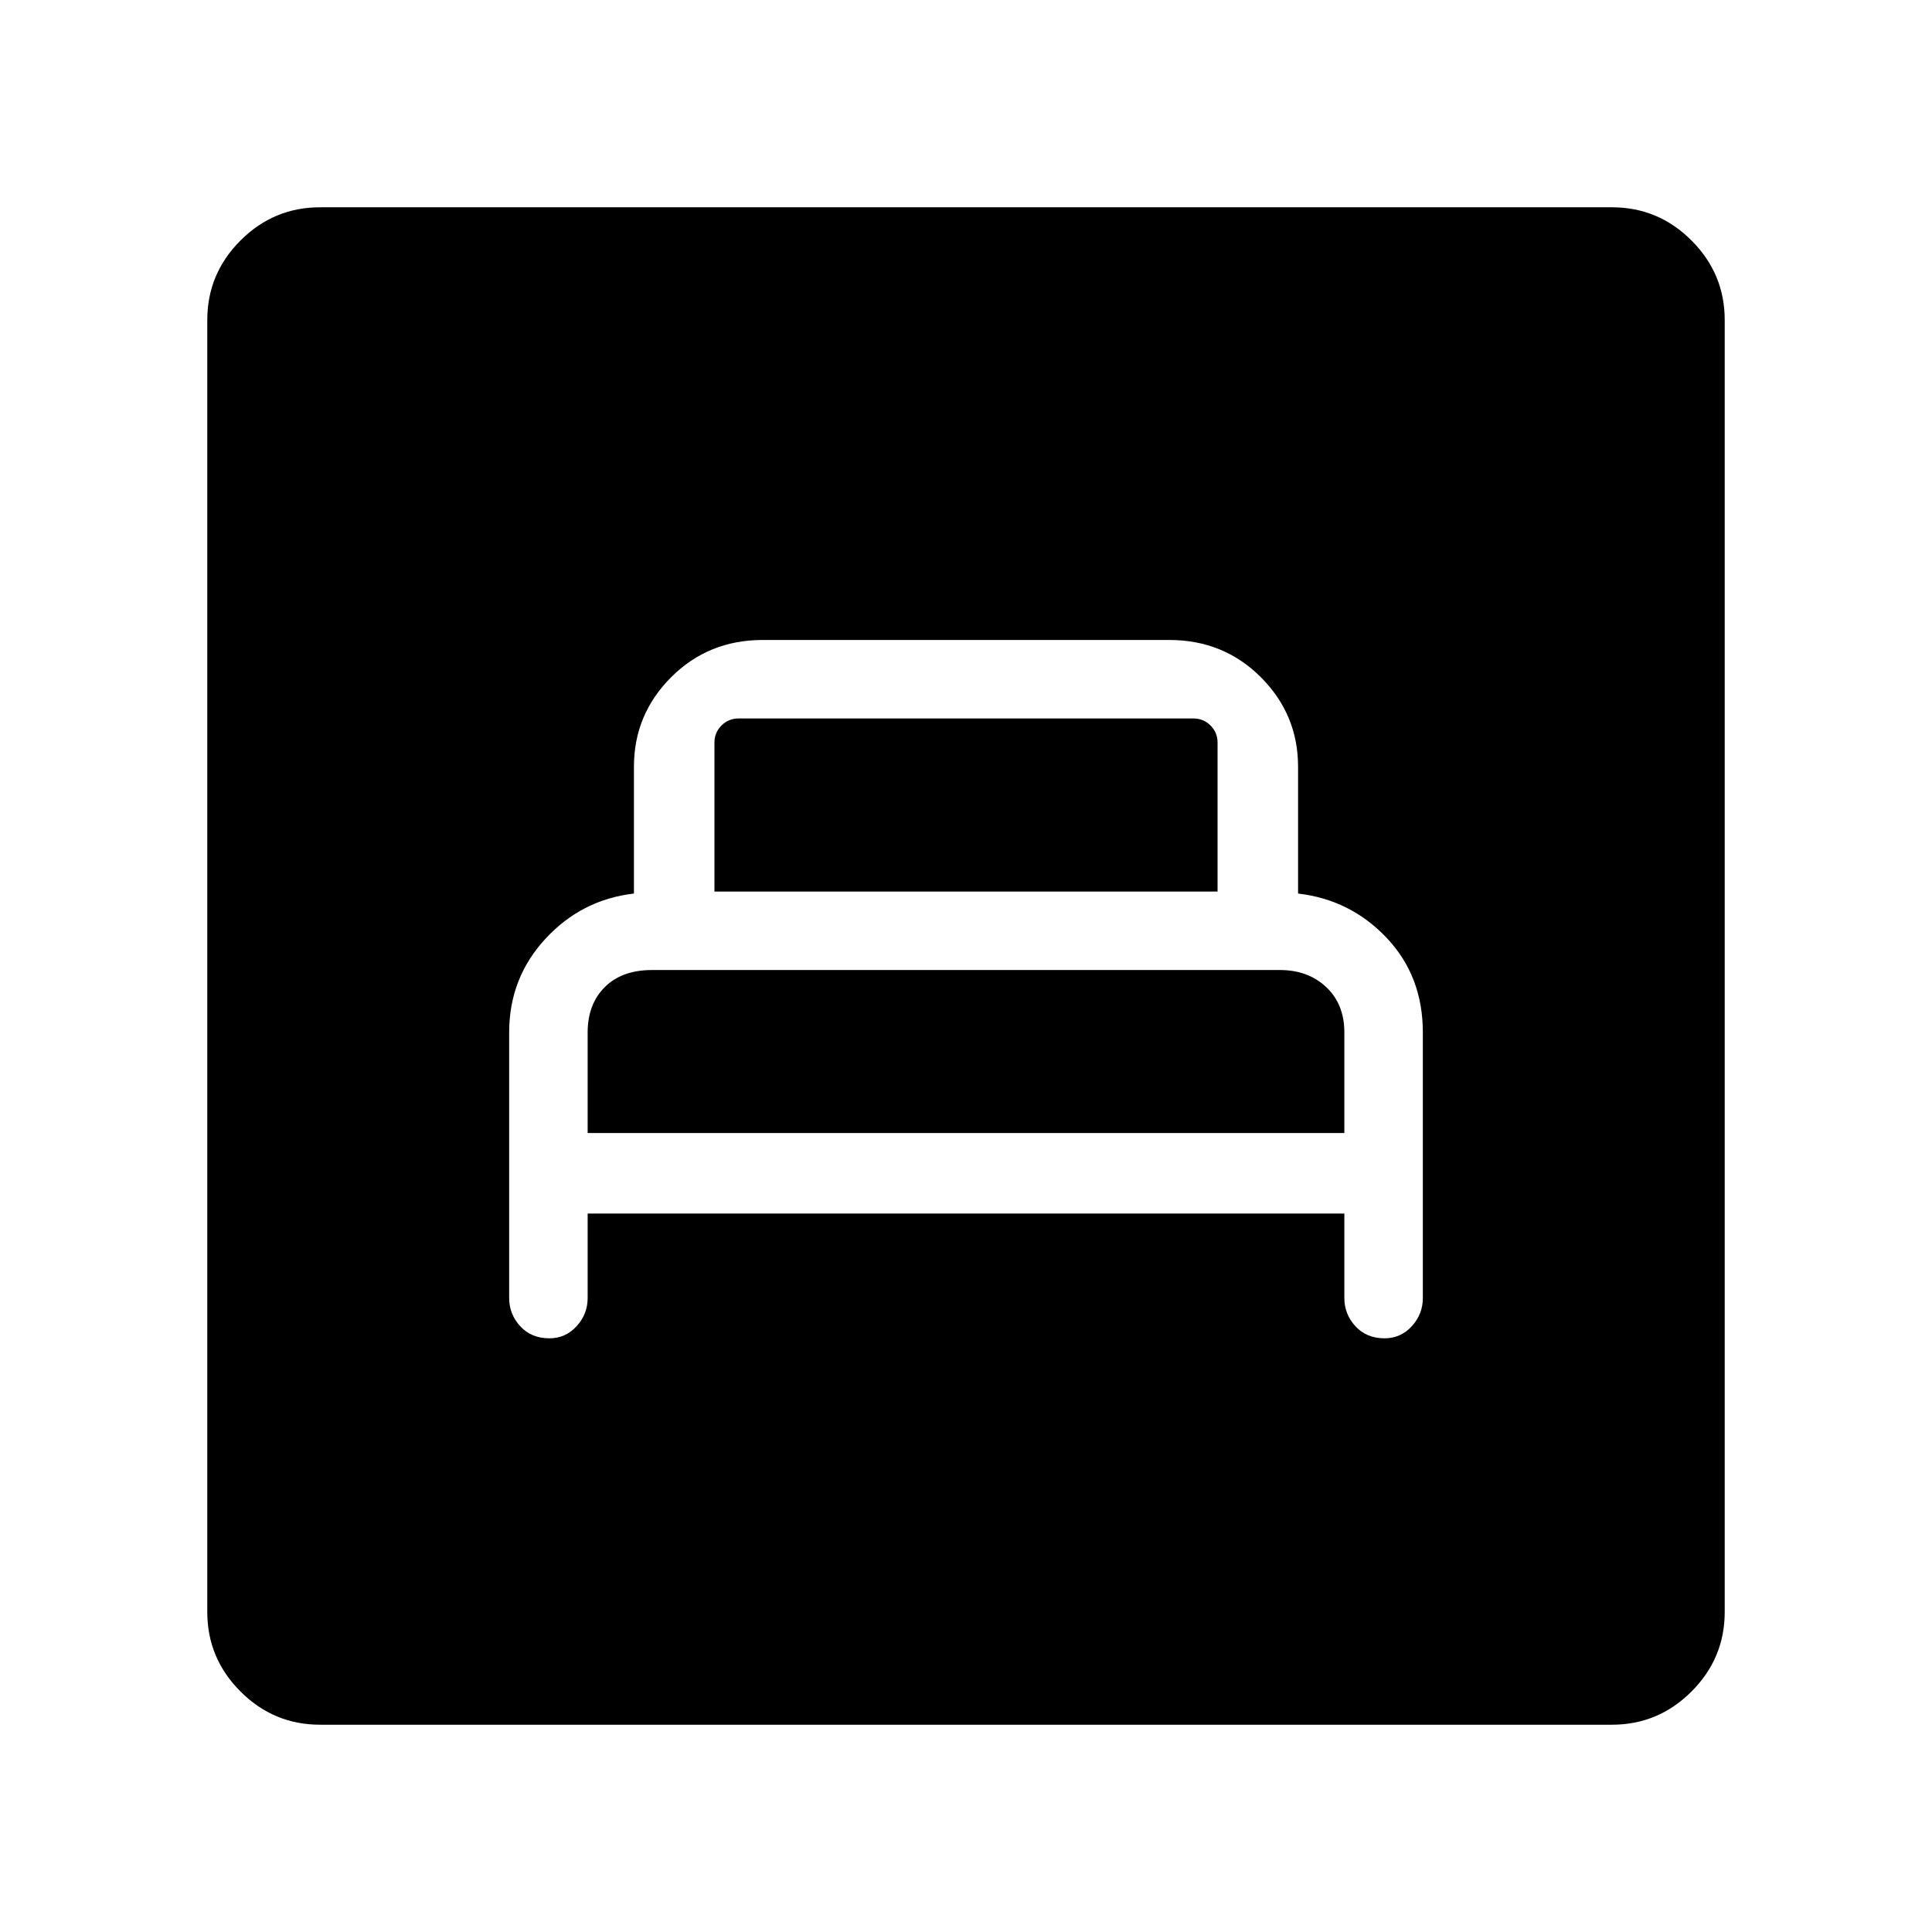 <svg xmlns="http://www.w3.org/2000/svg" height="48" width="48"><path d="M14.6 30.15h18.8v2.1q0 .4.275.7.275.3.725.3.4 0 .675-.3t.275-.7v-6.6q0-1.4-.9-2.35-.9-.95-2.2-1.1v-3.15q0-1.3-.925-2.225T29.05 15.9h-10.1q-1.35 0-2.275.925-.925.925-.925 2.225v3.15q-1.3.15-2.2 1.125-.9.975-.9 2.325v6.6q0 .4.275.7.275.3.725.3.4 0 .675-.3t.275-.7Zm3.15-8v-3.7q0-.25.175-.425t.425-.175h11.3q.25 0 .425.175t.175.425v3.7Zm-3.15 6v-2.5q0-.7.425-1.125.425-.425 1.175-.425h15.6q.7 0 1.15.425.45.425.45 1.125v2.5Zm-6.65 14.7q-1.15 0-1.975-.825-.825-.825-.825-1.975V7.95q0-1.15.825-1.975Q6.8 5.15 7.95 5.15h32.1q1.15 0 1.975.825.825.825.825 1.975v32.1q0 1.15-.825 1.975-.825.825-1.975.825Z"/></svg>